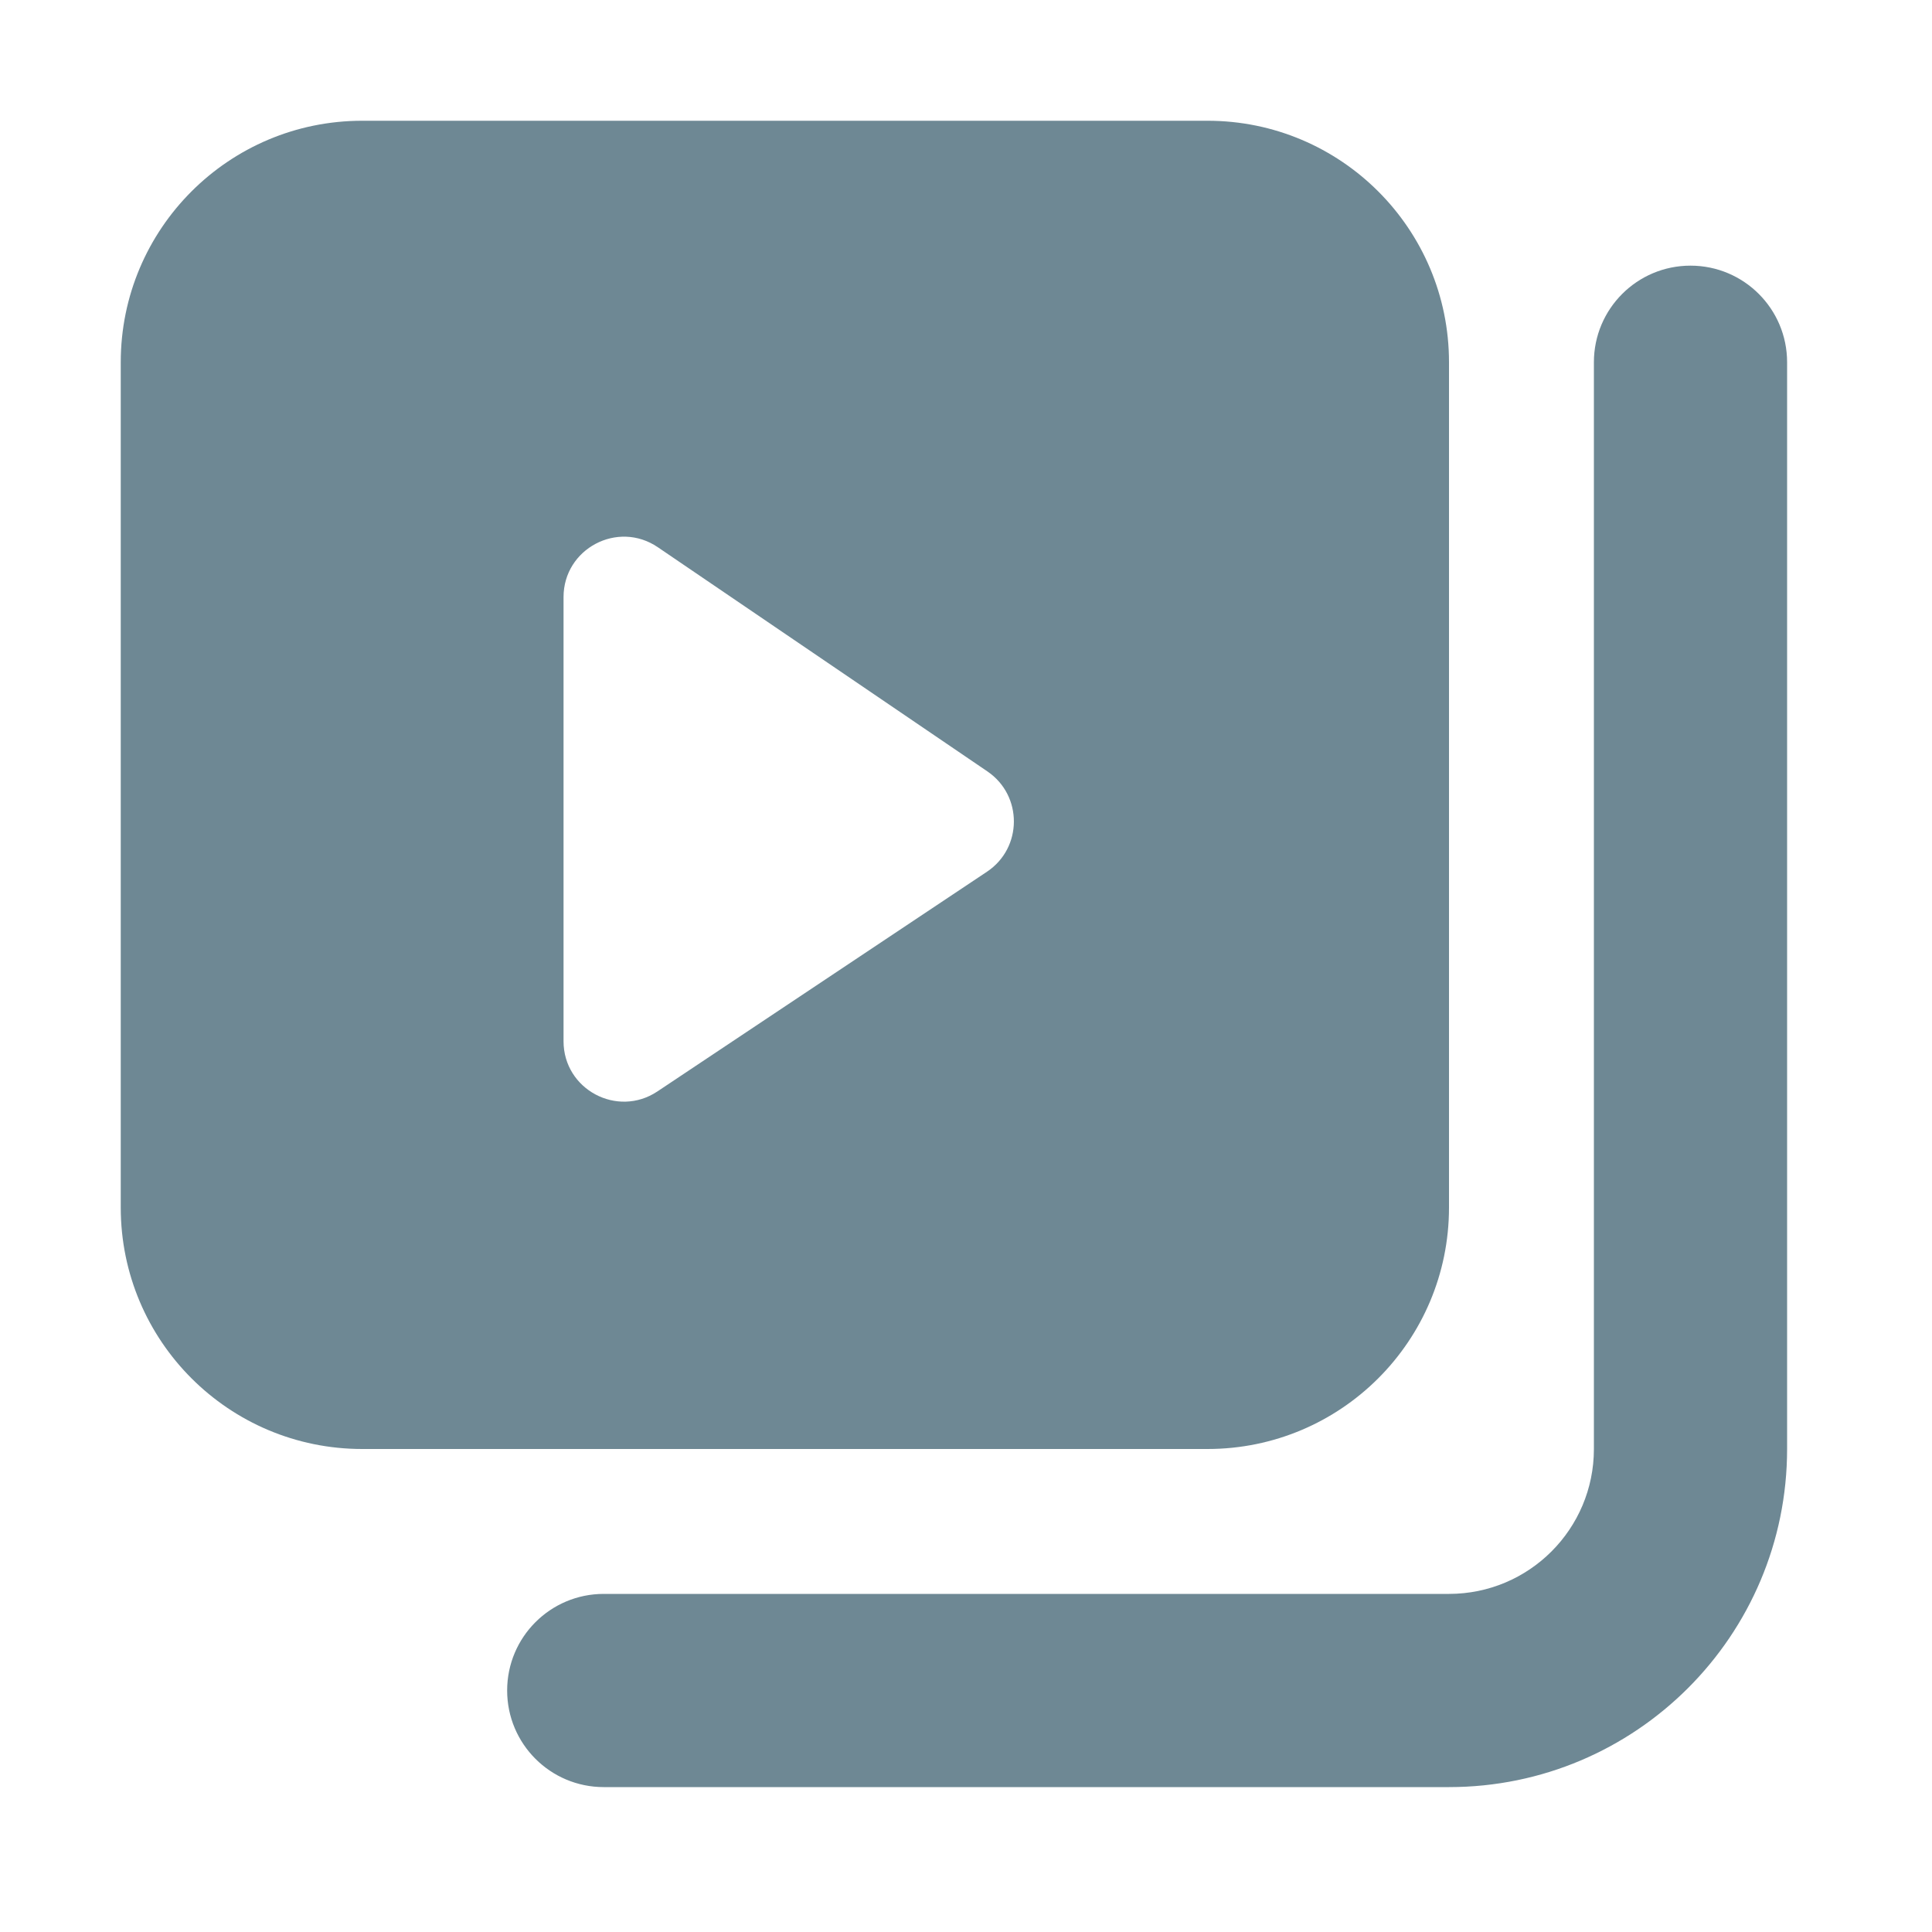 <svg width="16" height="16" viewBox="0 0 16 16" fill="none" xmlns="http://www.w3.org/2000/svg">
<path fill-rule="evenodd" clip-rule="evenodd" d="M1 3C1 1.895 1.895 1 3 1H10C11.105 1 12 1.895 12 3V10C12 11.105 11.105 12 10 12H3C1.895 12 1 11.105 1 10V3ZM8.178 6.389C8.471 6.589 8.469 7.022 8.174 7.219L5.444 9.039C5.112 9.26 4.667 9.022 4.667 8.623V4.945C4.667 4.544 5.116 4.306 5.448 4.532L8.178 6.389ZM14.8 3C14.8 2.558 14.442 2.2 14 2.2C13.558 2.2 13.2 2.558 13.2 3L13.2 12C13.2 12.663 12.663 13.2 12 13.2H5C4.558 13.2 4.2 13.558 4.2 14C4.2 14.442 4.558 14.8 5 14.8H12C13.546 14.8 14.8 13.546 14.8 12L14.8 3Z" fill="#6E8894"/>
</svg>
